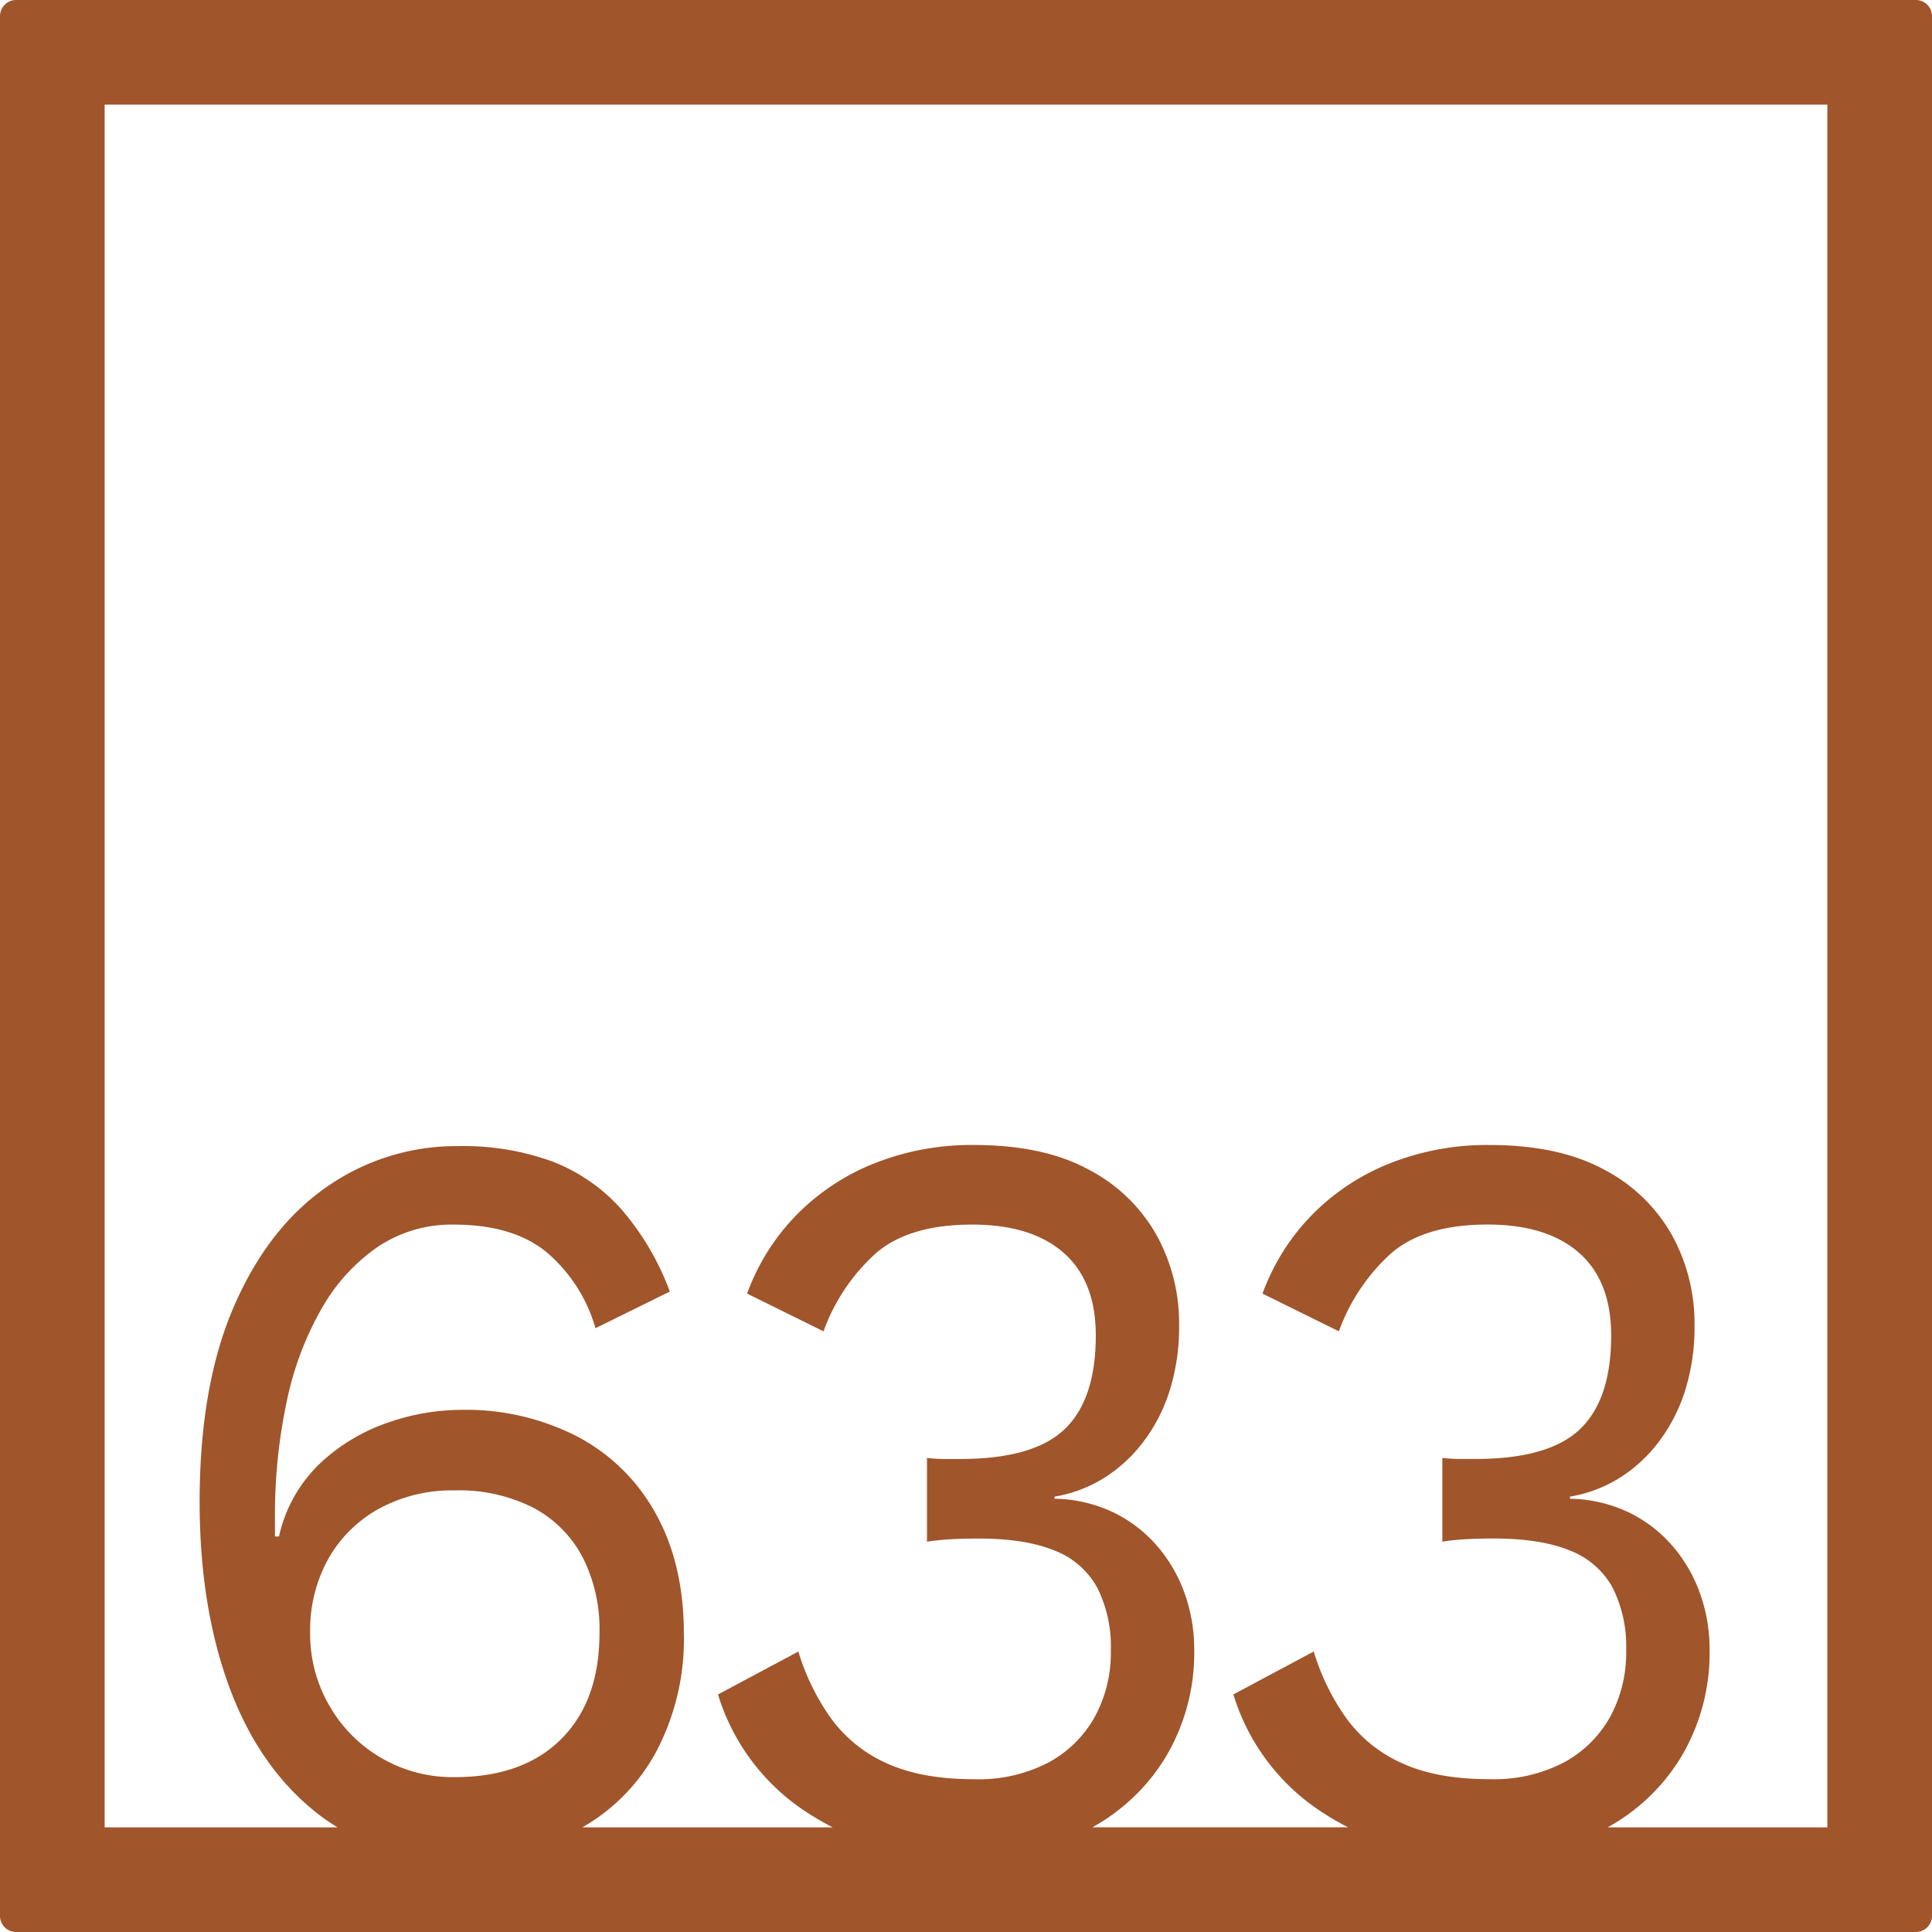 <svg xmlns="http://www.w3.org/2000/svg" width="120mm" height="120mm" viewBox="0 0 340.158 340.157">
  <g id="Zimmernummer">
      <g id="Z-04-633-R">
        <path fill="#A0552B" stroke="none" d="M337.323,0H2.835A2.836,2.836,0,0,0,0,2.835V337.323a2.834,2.834,0,0,0,2.835,2.834H337.323a2.834,2.834,0,0,0,2.835-2.834V2.835A2.836,2.836,0,0,0,337.323,0ZM57.967,300.273a25.086,25.086,0,0,1-3.361-12.806,25.913,25.913,0,0,1,3.184-12.99,22.987,22.987,0,0,1,8.933-8.844,26.862,26.862,0,0,1,13.354-3.224,28.835,28.835,0,0,1,13.8,3.04,20.773,20.773,0,0,1,8.667,8.66,27.946,27.946,0,0,1,3.008,13.358q0,11.981-6.722,18.7t-18.75,6.726a24.985,24.985,0,0,1-22.11-12.621Zm263.765,21.459H283.056a34.743,34.743,0,0,0,12.9-12.339A35.789,35.789,0,0,0,301,290.416a29.088,29.088,0,0,0-1.68-9.858,26.255,26.255,0,0,0-4.865-8.384,24,24,0,0,0-7.694-5.9,25.055,25.055,0,0,0-10.347-2.4v-.369a23.853,23.853,0,0,0,8.313-3.04,25.788,25.788,0,0,0,6.987-6.172,29.62,29.62,0,0,0,4.864-9.121,37.16,37.16,0,0,0,1.769-11.884,32.146,32.146,0,0,0-3.98-15.845,29.136,29.136,0,0,0-11.939-11.516q-7.961-4.328-20.165-4.33a46.224,46.224,0,0,0-17.777,3.316,39.7,39.7,0,0,0-13.708,9.213,38.607,38.607,0,0,0-8.49,13.634l13.442,6.634a34.077,34.077,0,0,1,9.2-13.727q5.837-5.067,16.98-5.067,10.434,0,16.1,4.974t5.66,14.556q0,11.241-5.483,16.491t-18.4,5.251h-2.742a26.673,26.673,0,0,1-3.1-.184v14.74a45.426,45.426,0,0,1,4.777-.46q2.3-.09,4.245-.093,8.312,0,13.443,2.119a14.48,14.48,0,0,1,7.517,6.541,23.068,23.068,0,0,1,2.388,11.055,23.606,23.606,0,0,1-2.83,11.7,20.464,20.464,0,0,1-8.136,8.015,26.625,26.625,0,0,1-13.09,2.948q-9.2,0-15.3-2.763a24.362,24.362,0,0,1-9.817-7.832,40.028,40.028,0,0,1-5.837-11.883l-14.151,7.554a37.875,37.875,0,0,0,16.185,21.1c1.306.837,2.648,1.6,4.019,2.3H192.317a34.743,34.743,0,0,0,12.9-12.339,35.789,35.789,0,0,0,5.041-18.977,29.088,29.088,0,0,0-1.68-9.858,26.252,26.252,0,0,0-4.864-8.384,24.028,24.028,0,0,0-7.7-5.9,25.059,25.059,0,0,0-10.347-2.4v-.369a23.845,23.845,0,0,0,8.313-3.04,25.788,25.788,0,0,0,6.987-6.172,29.62,29.62,0,0,0,4.864-9.121,37.161,37.161,0,0,0,1.768-11.884,32.156,32.156,0,0,0-3.979-15.845,29.136,29.136,0,0,0-11.939-11.516q-7.96-4.328-20.166-4.33a46.219,46.219,0,0,0-17.776,3.316,39.7,39.7,0,0,0-13.708,9.213,38.607,38.607,0,0,0-8.49,13.634L144.99,234.4a34.076,34.076,0,0,1,9.2-13.727q5.838-5.067,16.981-5.067,10.435,0,16.1,4.974t5.66,14.556q0,11.241-5.484,16.491t-18.4,5.251h-2.742a26.643,26.643,0,0,1-3.095-.184v14.74a45.364,45.364,0,0,1,4.775-.46q2.3-.09,4.245-.093,8.311,0,13.444,2.119a14.476,14.476,0,0,1,7.517,6.541,23.068,23.068,0,0,1,2.388,11.055,23.606,23.606,0,0,1-2.83,11.7,20.473,20.473,0,0,1-8.137,8.015,26.619,26.619,0,0,1-13.09,2.948q-9.2,0-15.3-2.763a24.366,24.366,0,0,1-9.818-7.832,40.052,40.052,0,0,1-5.837-11.883l-14.15,7.554a37.879,37.879,0,0,0,16.185,21.1c1.306.837,2.648,1.6,4.019,2.3H102.529a33.842,33.842,0,0,0,12.925-13.168,42.466,42.466,0,0,0,4.952-20.913q0-12.161-4.864-21a33.635,33.635,0,0,0-13.708-13.635,42.817,42.817,0,0,0-20.7-4.791,39.5,39.5,0,0,0-13,2.3,33.091,33.091,0,0,0-11.851,7.185,25.318,25.318,0,0,0-7.164,12.806h-.707V267.2a95.673,95.673,0,0,1,2.034-20.268,55.962,55.962,0,0,1,6.1-16.4,32.978,32.978,0,0,1,9.906-10.964A23.369,23.369,0,0,1,79.9,215.609q10.435,0,16.362,4.883a27.407,27.407,0,0,1,8.579,13.358L117.93,227.4a46.928,46.928,0,0,0-8.667-14.648,31.427,31.427,0,0,0-12.117-8.292,45.757,45.757,0,0,0-16.361-2.671,39.823,39.823,0,0,0-23.26,7.186q-10.347,7.185-16.362,21.1t-6.014,34.363q0,18.24,5.13,32.336t15.212,22.2a35.412,35.412,0,0,0,3.946,2.758H18.425V18.425H321.732Z"/>
      </g>
    </g>
</svg>
